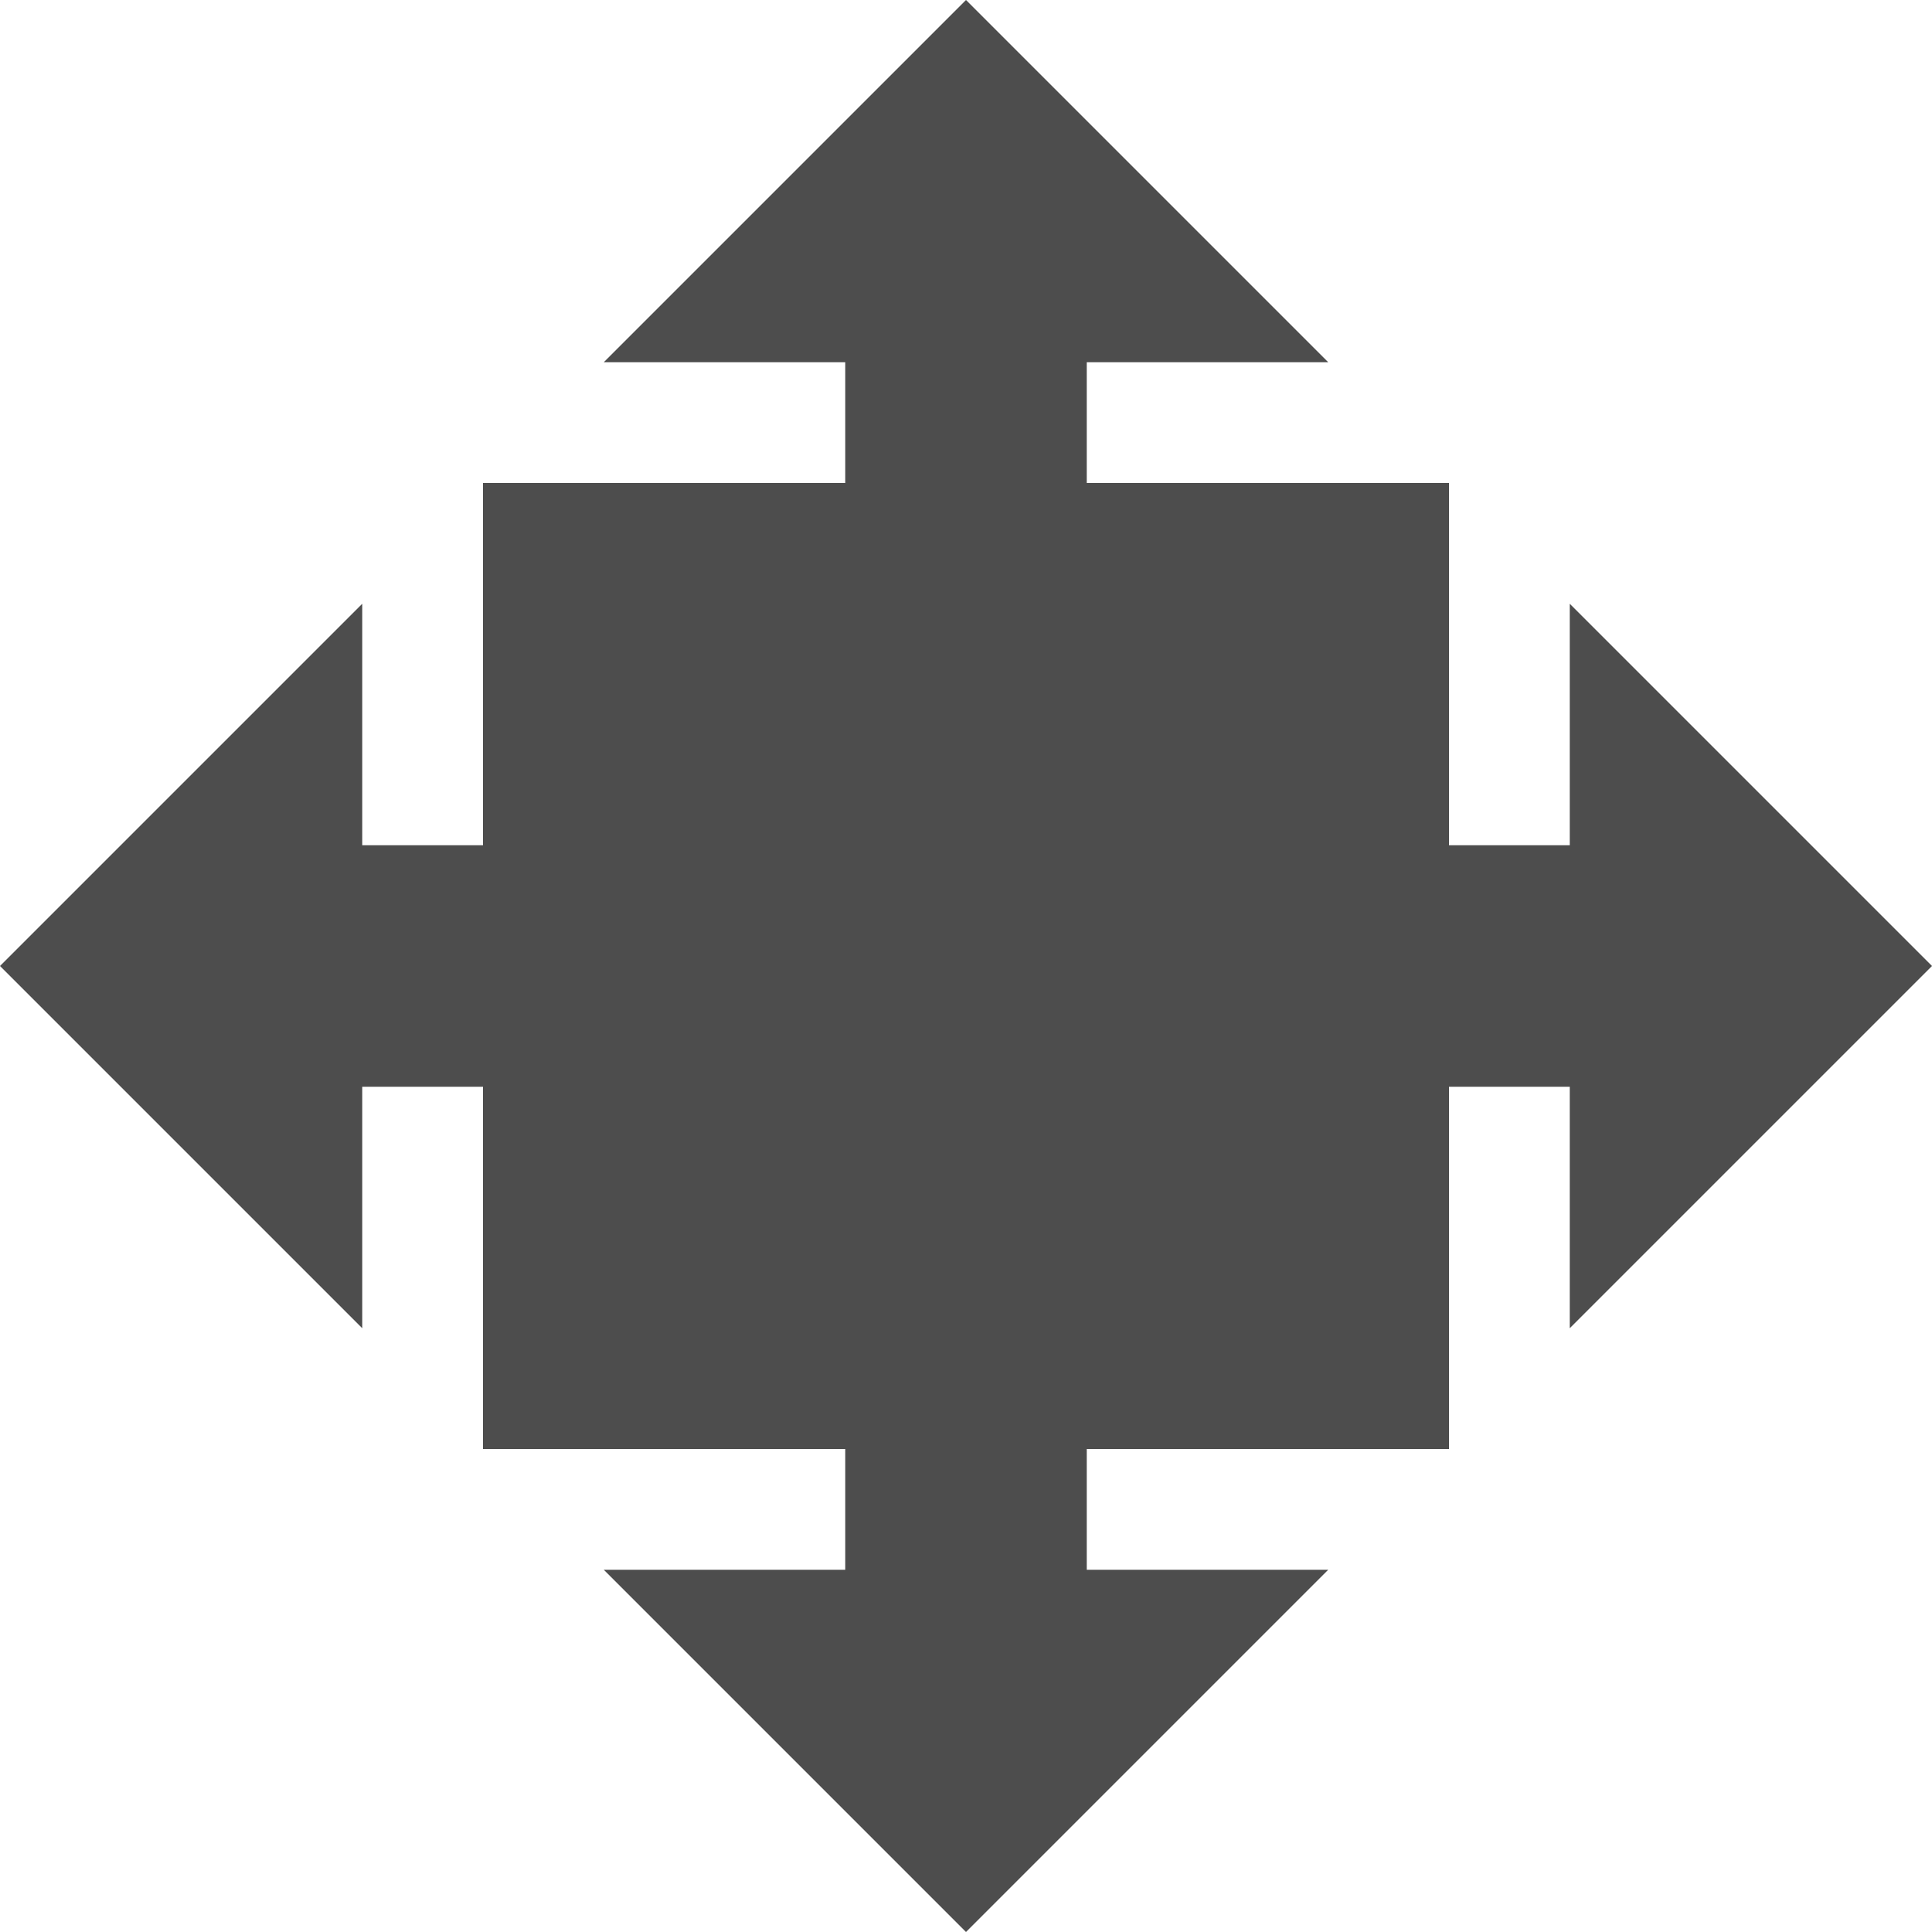 <?xml version="1.0" encoding="UTF-8"?>
<svg xmlns="http://www.w3.org/2000/svg" xmlns:xlink="http://www.w3.org/1999/xlink" width="16pt" height="16pt" viewBox="0 0 16 16" version="1.1">
<g id="surface1">
<path style=" stroke:none;fill-rule:nonzero;fill:rgb(30.196%,30.196%,30.196%);fill-opacity:1;" d="M 8 0 L 5 3 L 7 3 L 7 4 L 4 4 L 4 7 L 3 7 L 3 5 L 0 8 L 3 11 L 3 9 L 4 9 L 4 12 L 7 12 L 7 13 L 5 13 L 8 16 L 11 13 L 9 13 L 9 12 L 12 12 L 12 9 L 13 9 L 13 11 L 16 8 L 13 5 L 13 7 L 12 7 L 12 4 L 9 4 L 9 3 L 11 3 Z M 8 0 "/>
</g>
</svg>
